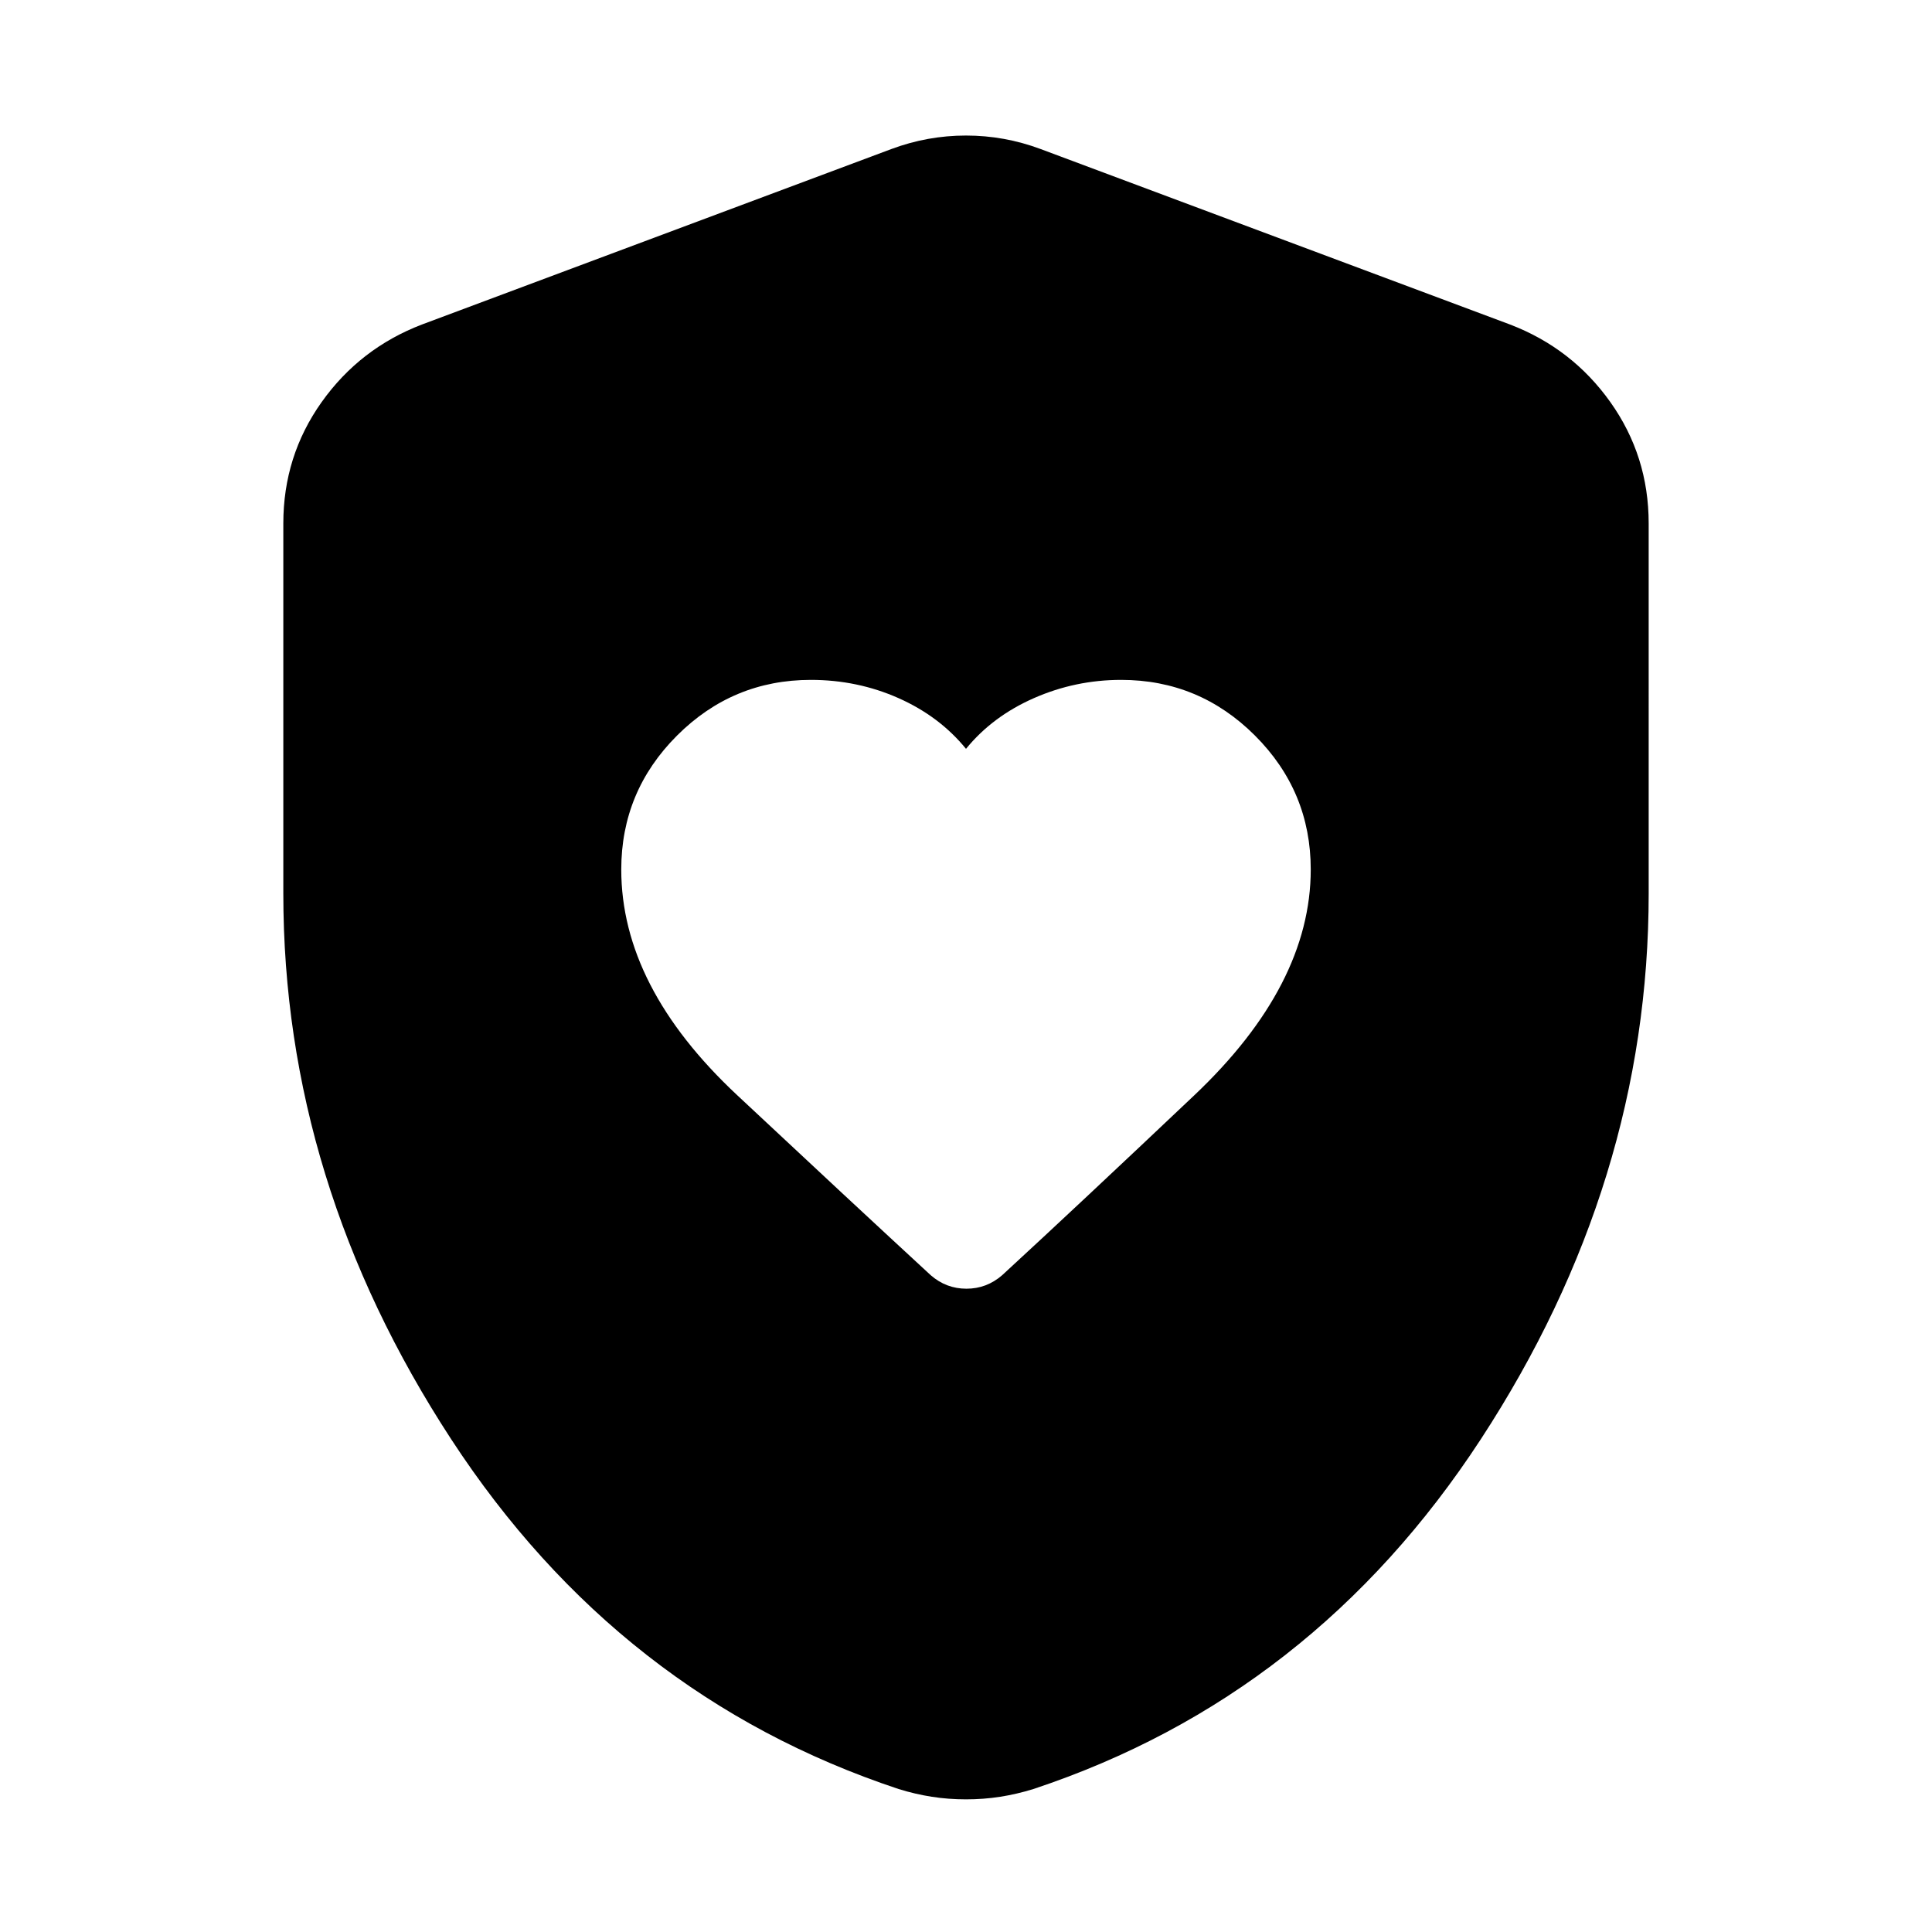 <svg xmlns="http://www.w3.org/2000/svg" height="24" viewBox="0 -960 960 960" width="24"><path d="M308.7-527.96q0 58.26 57.54 112.09 57.54 53.83 96.24 89.52 7.69 6.7 17.74 6.7 10.04 0 17.74-6.7 37.69-34.69 95.52-89.45 57.82-54.77 57.82-112.16 0-38.82-27.69-66.52-27.7-27.69-66.52-27.69-22.7 0-43.33 9.06-20.63 9.07-33.76 25.2-13.13-16.13-33.54-25.2-20.42-9.06-43.55-9.06-38.82 0-66.52 27.69-27.69 27.7-27.69 66.52ZM480-65.91q-8.7 0-16.96-1.28-8.26-1.29-16.52-3.85-138.96-46.13-222.35-173.85Q140.78-372.61 140.78-516v-183.91q0-33.48 19.02-60.26 19.03-26.79 49.94-38.61l233.22-87.18q17.95-6.69 37.04-6.69t37.04 6.69l233.22 87.18q30.91 11.82 49.94 38.61 19.02 26.78 19.02 60.26V-516q0 143.39-83.39 271.11-83.39 127.72-222.35 173.85-8.26 2.56-16.52 3.85-8.26 1.28-16.96 1.28Z"/></svg>